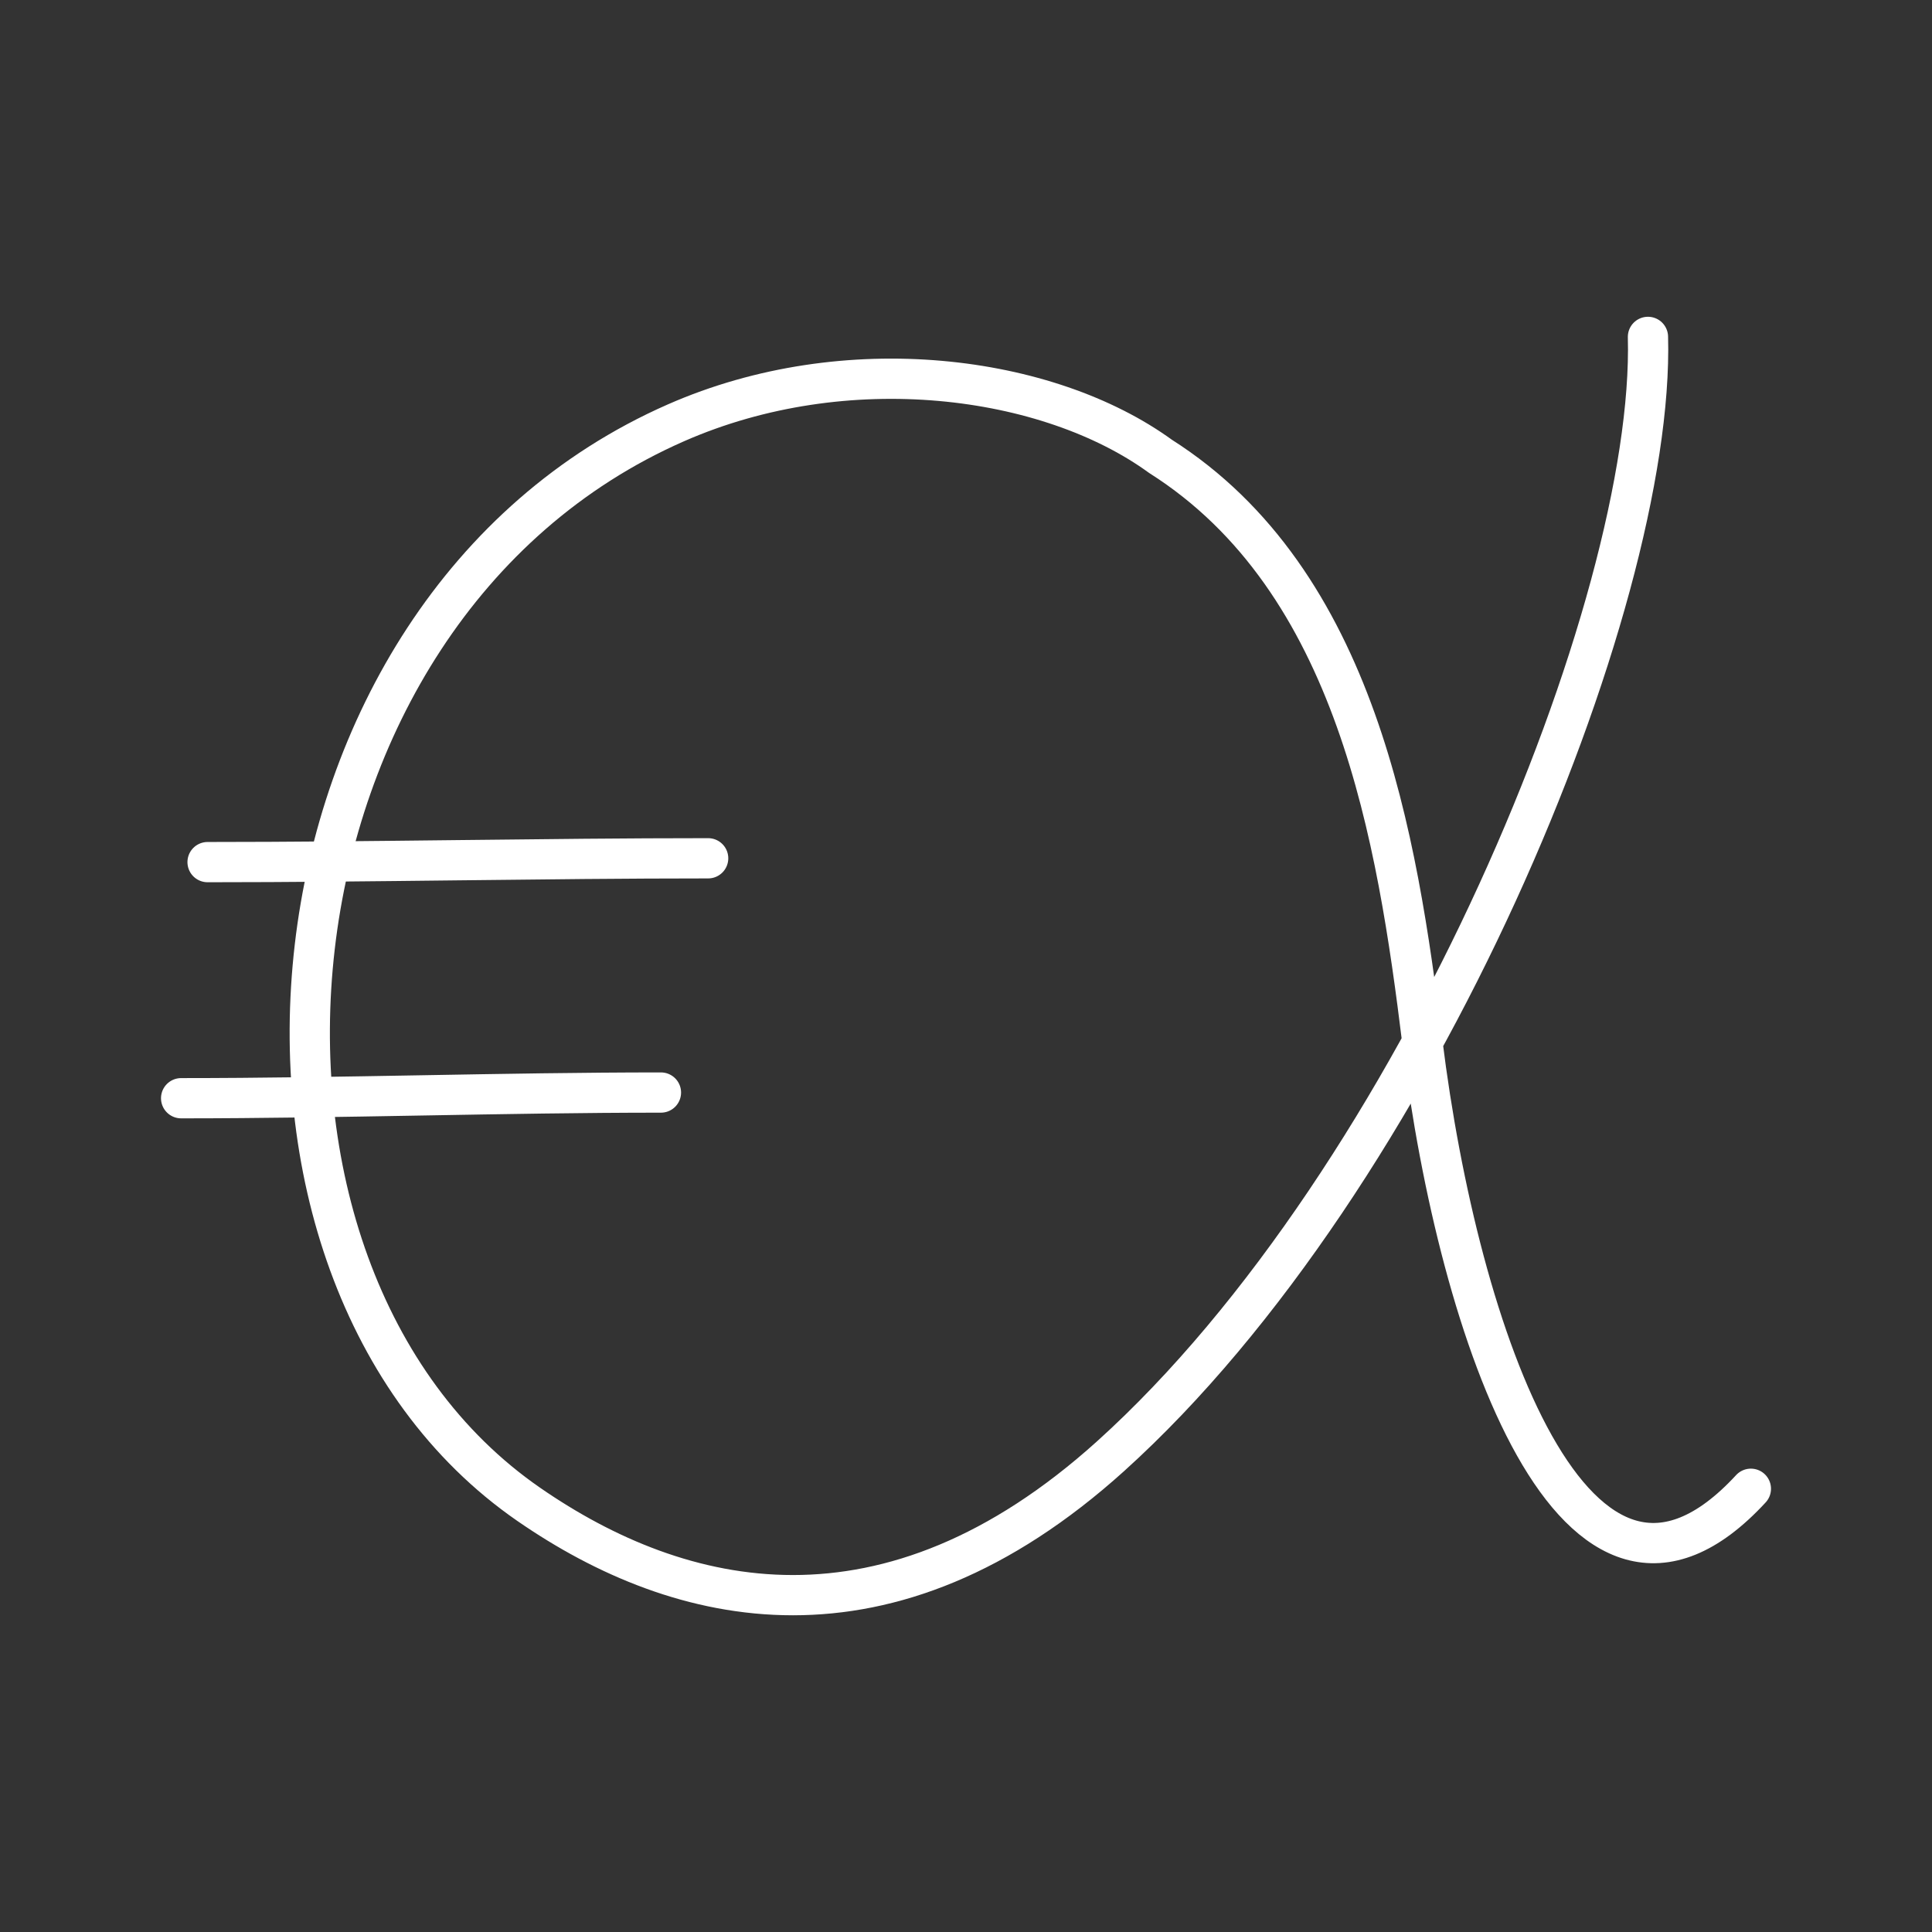 <?xml version="1.0" encoding="UTF-8"?><svg id="b" xmlns="http://www.w3.org/2000/svg" viewBox="0 0 48 48"><rect x="0" y="0" width="48" height="48" fill="#333333" stroke="none"/><defs><style>.c{fill:none;stroke:#fff;stroke-linecap:round;stroke-linejoin:round;}</style></defs><path class="c" d="m43.5,36.988c-4.351,4.718-7.27-3.884-8.161-11.095-.624-5.051-1.627-11.459-6.508-14.556-2.785-2.025-7.801-2.696-12.042-.83-10.672,4.694-12.029,21.077-3.653,26.868,3.776,2.61,8.912,3.806,14.457-1.197,7.639-6.889,13.53-21.152,13.35-27.808"/><path class="c" d="m5.157,21.419c4.116,0,8.387-.095,12.437-.095"/><path class="c" d="m4.5,27.285c3.953,0,8.032-.141,11.921-.141"/></svg>